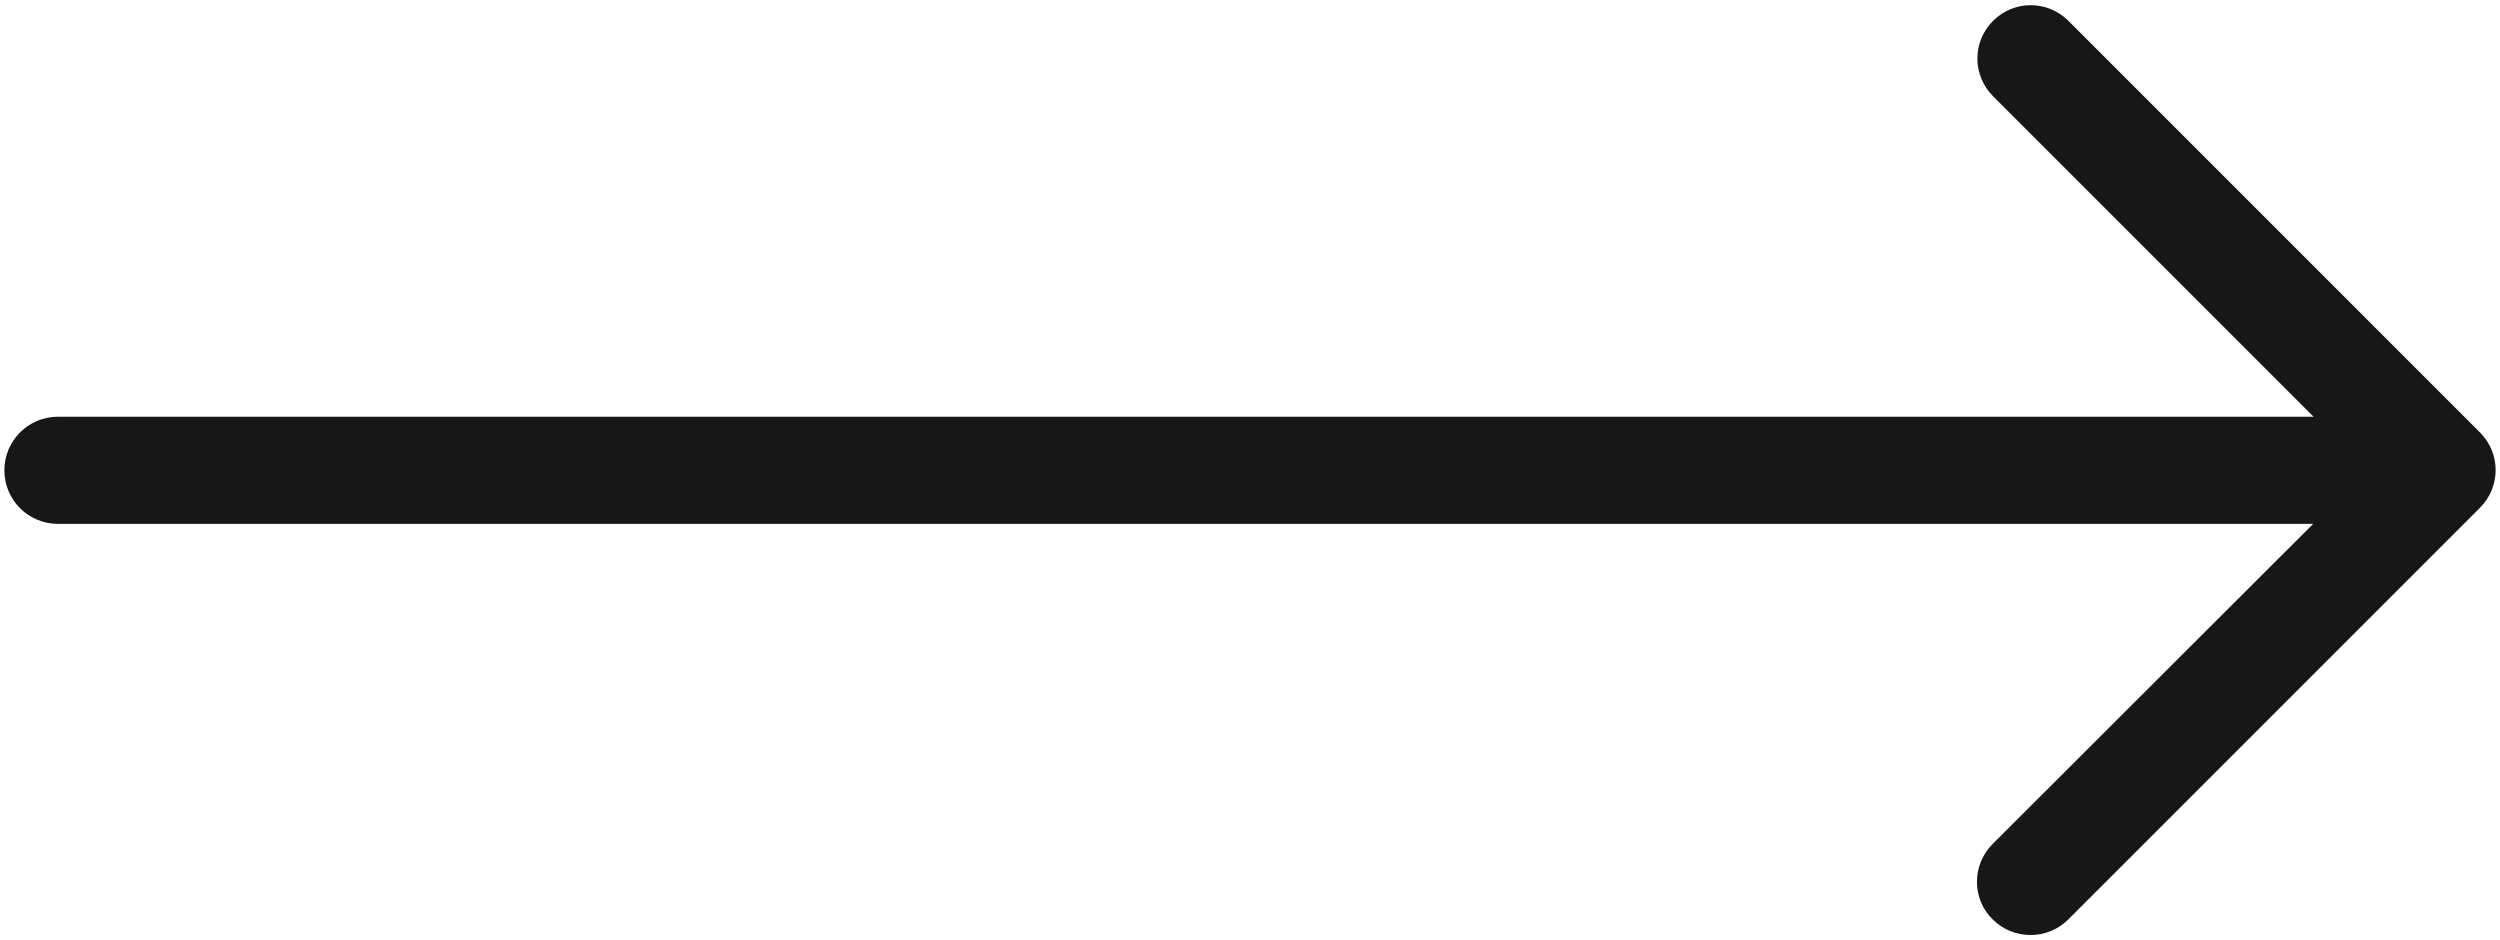 <?xml version="1.0" encoding="utf-8"?>
<!-- Generator: Adobe Illustrator 16.0.0, SVG Export Plug-In . SVG Version: 6.00 Build 0)  -->
<!DOCTYPE svg PUBLIC "-//W3C//DTD SVG 1.1//EN" "http://www.w3.org/Graphics/SVG/1.1/DTD/svg11.dtd">
<svg version="1.1" id="Capa_1" xmlns="http://www.w3.org/2000/svg" xmlns:xlink="http://www.w3.org/1999/xlink" x="0px" y="0px"
     width="289.833px" height="109px" viewBox="78.5 0 289.833 109" enable-background="new 78.5 0 289.833 109" xml:space="preserve">
<path style="fill:#171717" d="M309.511,106.581c1.212,1.213,2.777,1.818,4.393,1.818s3.182-0.605,4.393-1.818l47.714-47.713
	c2.423-2.424,2.423-6.312,0-8.734L318.296,2.418c-2.424-2.423-6.311-2.423-8.734,0c-2.424,2.424-2.424,6.313,0,8.735l37.16,37.161
	H85.217c-3.434,0-6.211,2.777-6.211,6.211s2.777,6.21,6.211,6.21h261.455l-37.161,37.11
	C307.087,100.27,307.087,104.208,309.511,106.581z"/>
</svg>
